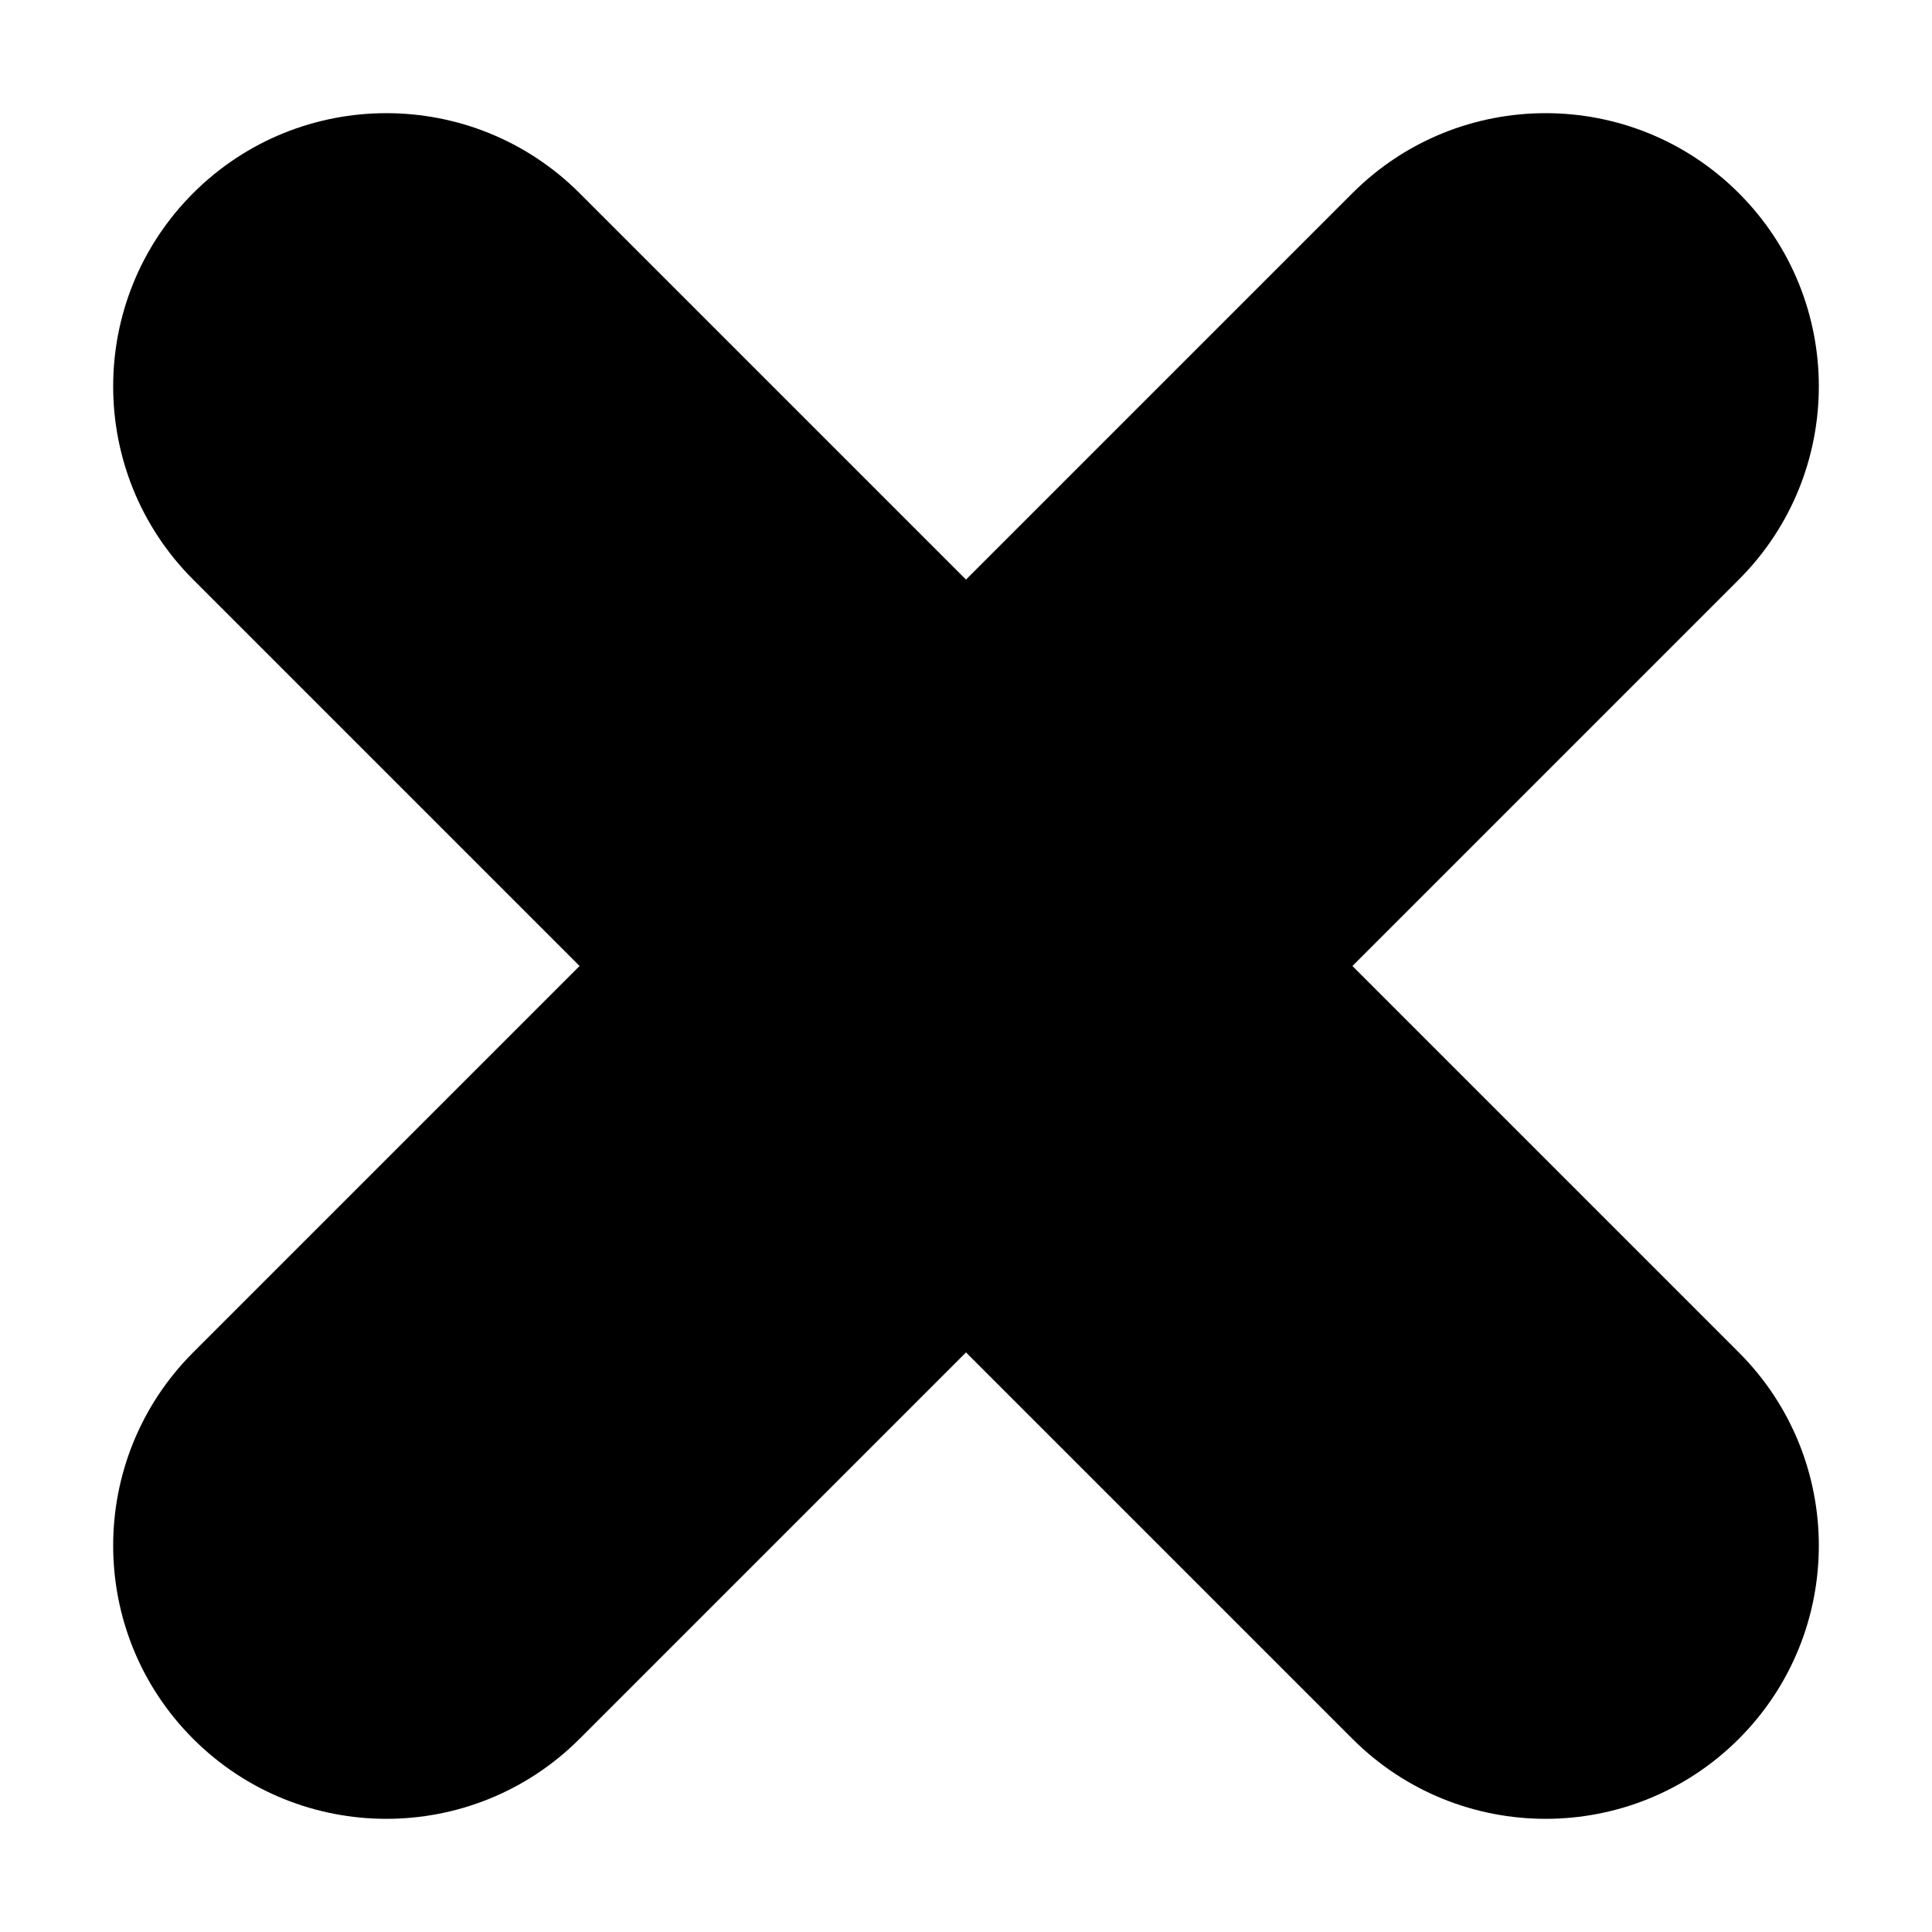 <?xml version="1.0" encoding="UTF-8"?>
<svg width="14px" height="14px" viewBox="0 0 14 14" version="1.1" xmlns="http://www.w3.org/2000/svg" xmlns:xlink="http://www.w3.org/1999/xlink">
    <title>Group 14 Copy 2</title>
    <g id="Page-1" stroke="none" stroke-width="1" fill="none" fill-rule="evenodd">
        <g id="Group-14-Copy" transform="translate(-0, -0)" fill="#000000">
            <path d="M1.06,5.02 L12.94,5.02 C14.033,5.02 14.92,5.907 14.92,7 C14.92,8.093 14.033,8.98 12.94,8.98 L1.06,8.98 C-0.033,8.98 -0.92,8.093 -0.92,7 C-0.92,5.907 -0.033,5.02 1.06,5.02 Z" id="Rectangle" transform="translate(7, 7) rotate(-315) translate(-7, -7) "></path>
            <path d="M1.06,5.02 L12.94,5.02 C14.033,5.02 14.92,5.907 14.92,7 C14.92,8.093 14.033,8.98 12.94,8.98 L1.06,8.98 C-0.033,8.98 -0.92,8.093 -0.92,7 C-0.92,5.907 -0.033,5.02 1.06,5.02 Z" id="Rectangle-Copy" transform="translate(7, 7) rotate(-45) translate(-7, -7) "></path>
        </g>
    </g>
</svg>